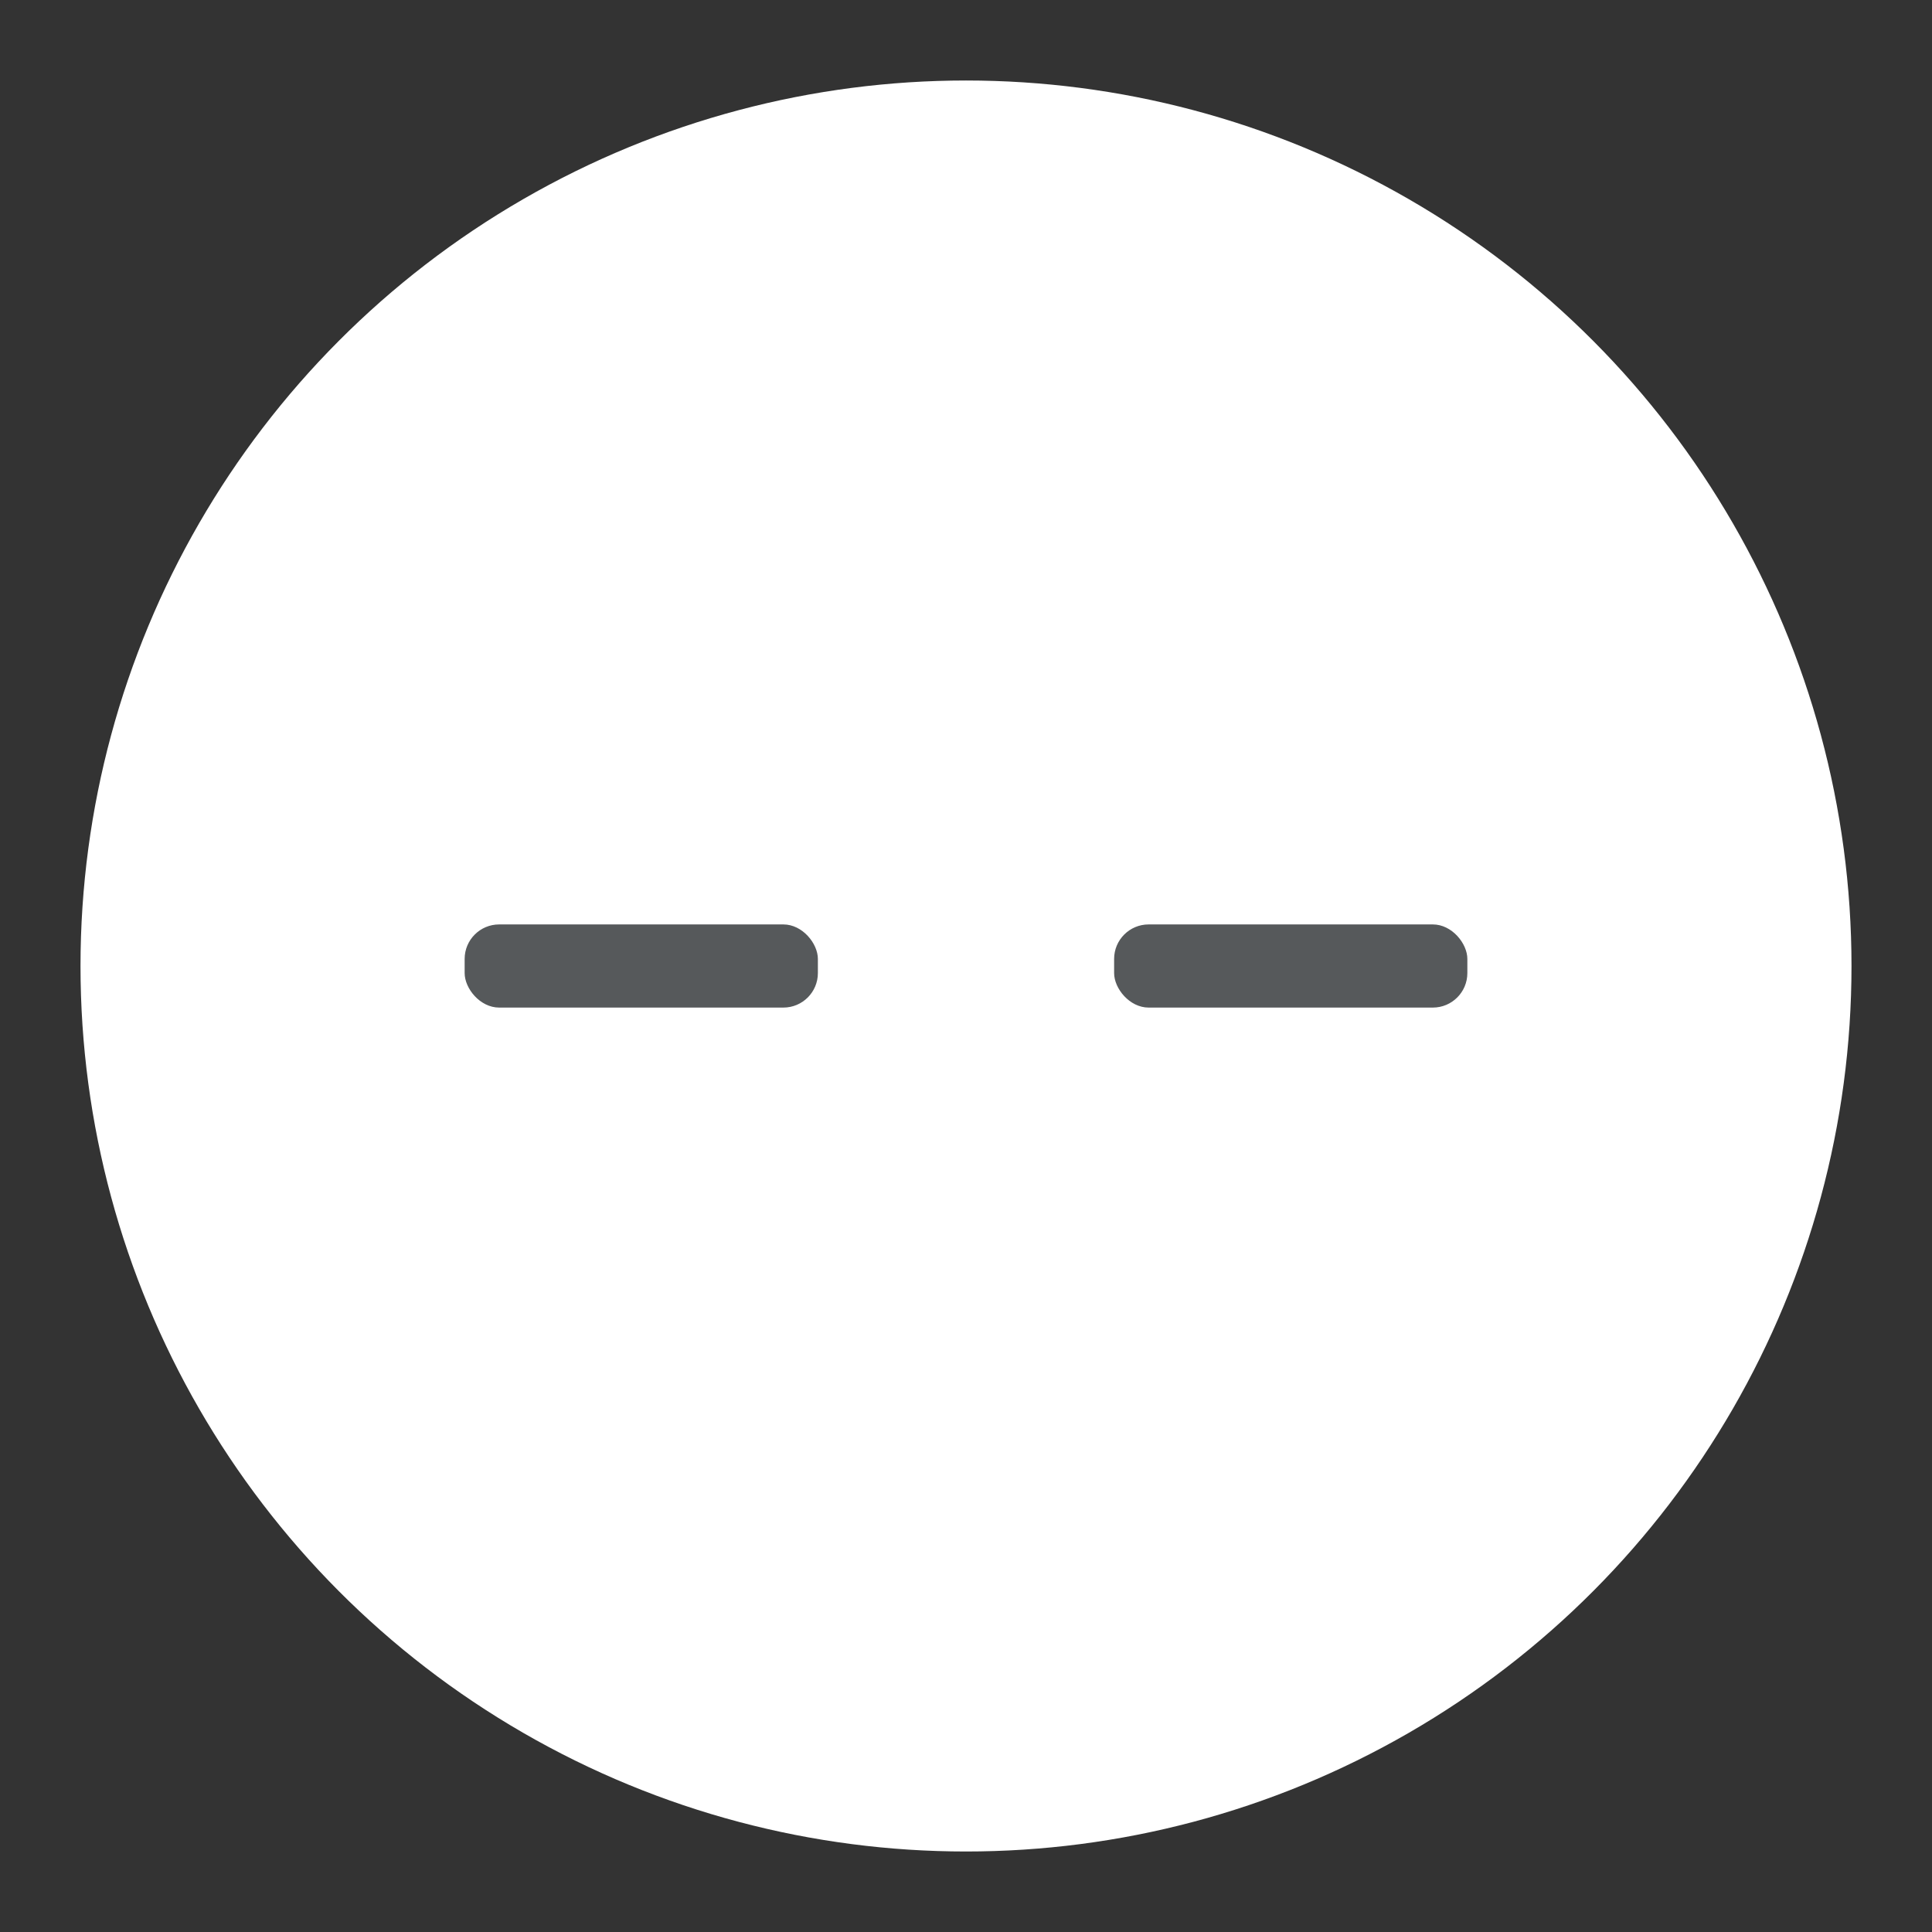 <svg xmlns="http://www.w3.org/2000/svg" width="192" height="192"><rect width="100%" height="100%" fill="#333333" stroke="none"/><circle cx="96" cy="96" r="88" fill="#fff"/><rect width="35.104" height="8.263" x="46.176" y="91.869" fill="#56595b" rx="3.429"/><rect width="35.104" height="8.263" x="110.72" y="91.869" fill="#56595b" rx="3.429"/></svg>